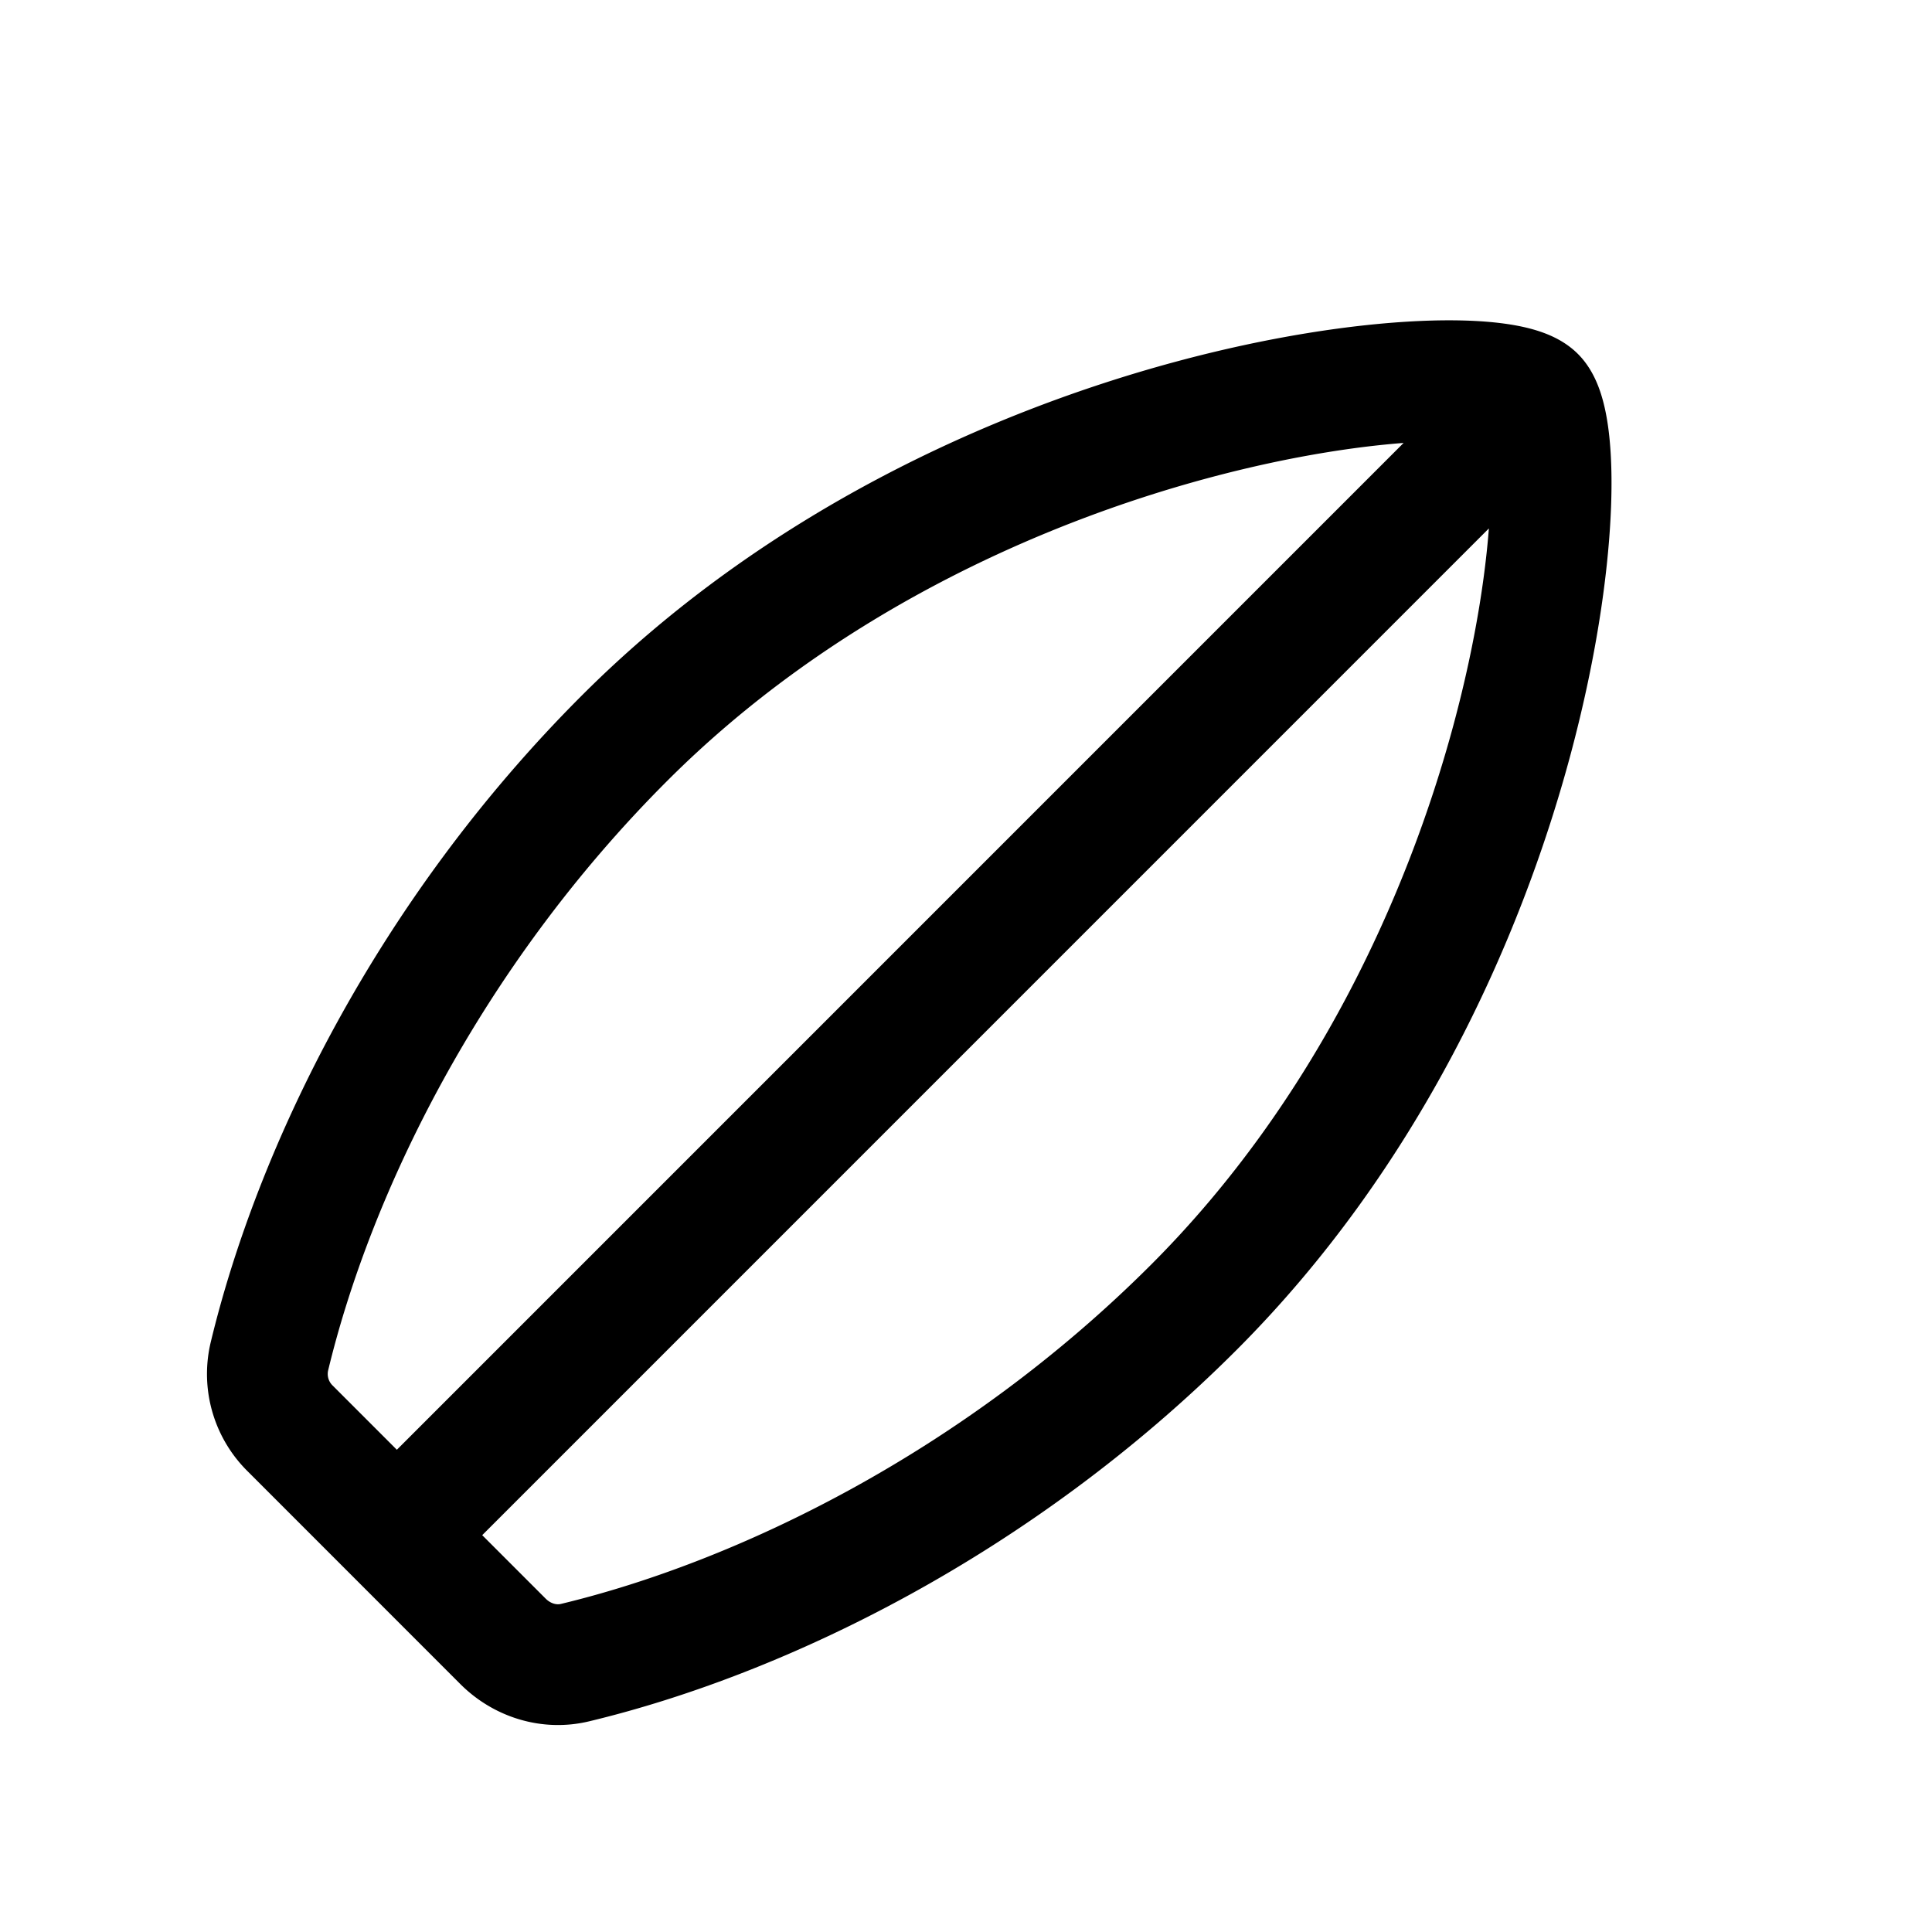 <svg xmlns="http://www.w3.org/2000/svg" width="24" height="24" fill="none" viewBox="0 0 24 24">
    <path stroke="currentColor" stroke-linecap="round" stroke-linejoin="round" stroke-width="1.5" d="M19 4.999 4.93 19.07m9.899-2.829c4.295-4.296 4.831-10.724 4.242-11.314-.589-.589-7.018-.053-11.313 4.243-2.444 2.443-3.861 5.386-4.413 7.687a.95.95 0 0 0 .263.891l2.642 2.643c.235.234.57.34.892.263 2.3-.552 5.243-1.97 7.687-4.413"/>
</svg>